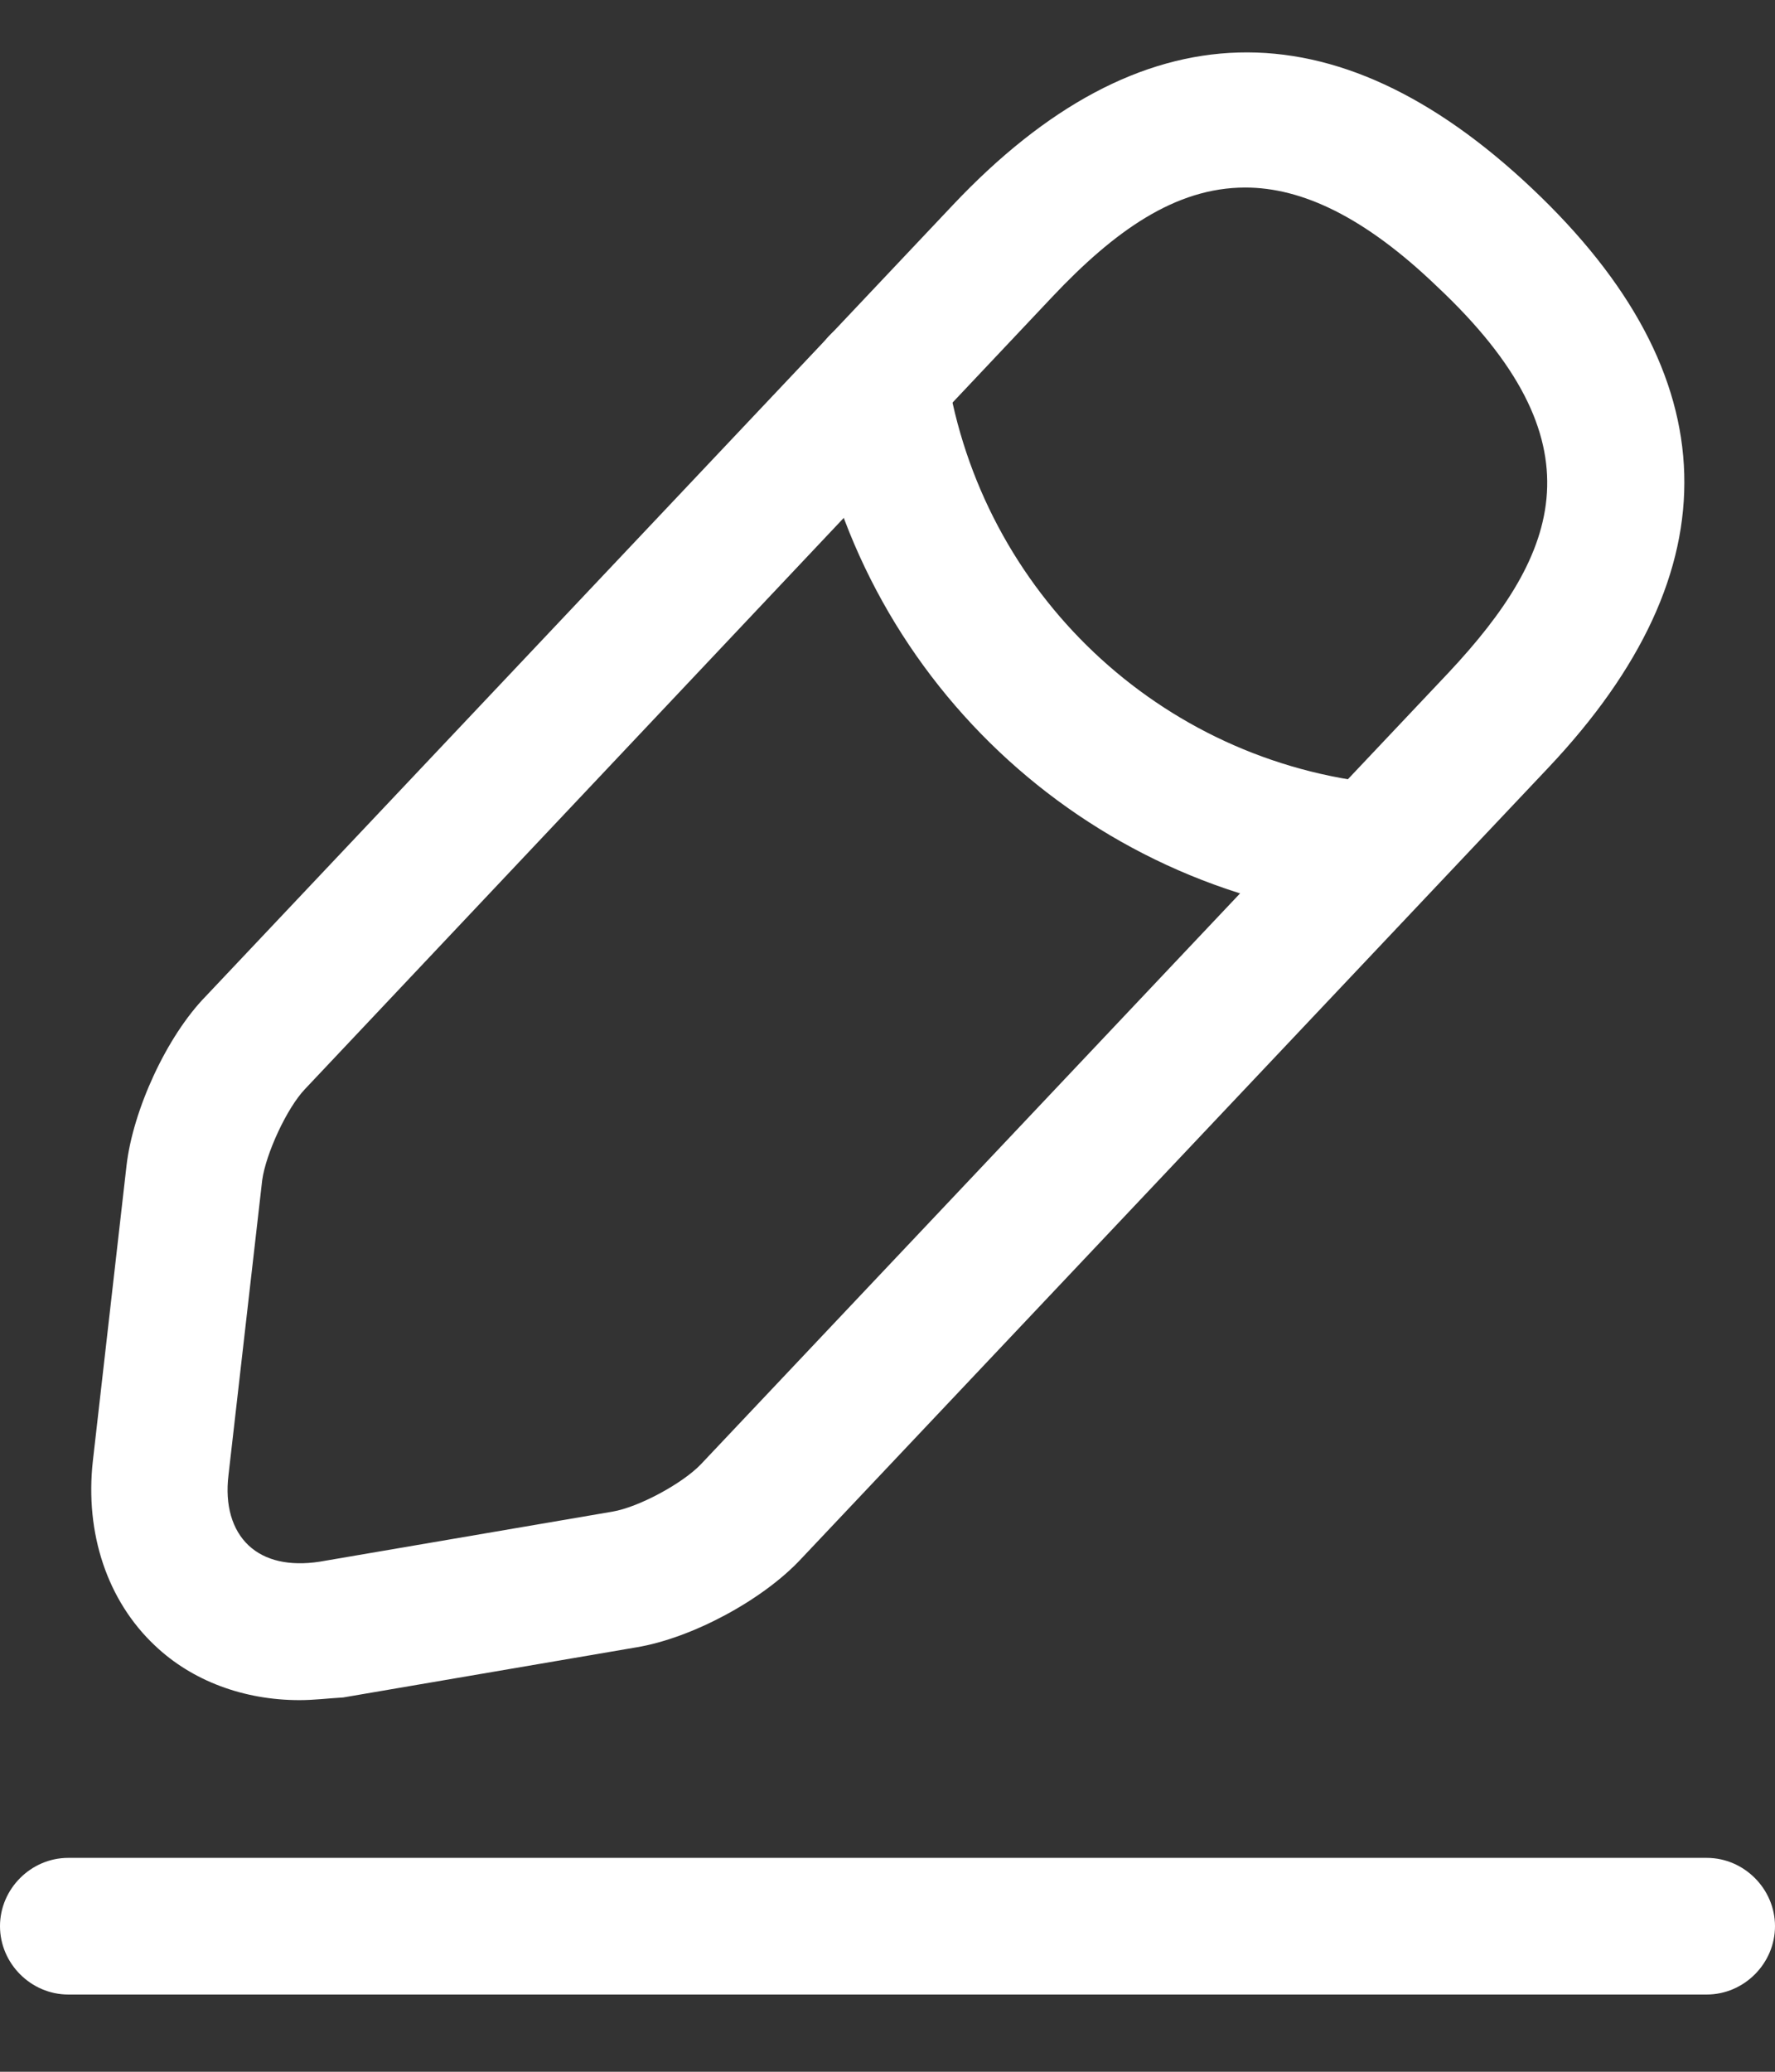 <svg width="18" height="21" viewBox="0 0 18 21" fill="none" xmlns="http://www.w3.org/2000/svg">
<rect x="0" y="0" width="18" height="21" fill="#333333" stroke="none"/>
<path d="M3.037 17.233C2.474 17.233 1.948 17.039 1.57 16.679C1.09 16.227 0.859 15.544 0.942 14.806L1.283 11.815C1.348 11.252 1.69 10.504 2.087 10.098L9.665 2.076C11.557 0.073 13.533 0.018 15.536 1.91C17.539 3.802 17.594 5.778 15.702 7.781L8.123 15.802C7.736 16.218 7.016 16.605 6.453 16.698L3.48 17.206C3.323 17.215 3.185 17.233 3.037 17.233ZM12.628 1.901C11.917 1.901 11.299 2.344 10.671 3.009L3.093 11.039C2.908 11.233 2.696 11.695 2.659 11.962L2.317 14.953C2.28 15.258 2.354 15.507 2.52 15.664C2.687 15.821 2.936 15.876 3.24 15.83L6.213 15.322C6.48 15.276 6.923 15.036 7.108 14.842L14.687 6.821C15.831 5.602 16.247 4.476 14.576 2.907C13.837 2.196 13.2 1.901 12.628 1.901Z" fill="white"/>
<path d="M13.93 9.32C13.911 9.32 13.884 9.32 13.865 9.32C10.985 9.034 8.668 6.846 8.225 3.985C8.17 3.606 8.428 3.256 8.807 3.191C9.185 3.136 9.536 3.394 9.601 3.773C9.951 6.006 11.761 7.723 14.013 7.945C14.391 7.982 14.668 8.323 14.631 8.702C14.585 9.053 14.281 9.32 13.93 9.32Z" fill="white"/>
<path d="M17.308 20.217H0.692C0.314 20.217 0 19.903 0 19.524C0 19.146 0.314 18.832 0.692 18.832H17.308C17.686 18.832 18 19.146 18 19.524C18 19.903 17.686 20.217 17.308 20.217Z" fill="white"/>
</svg>
